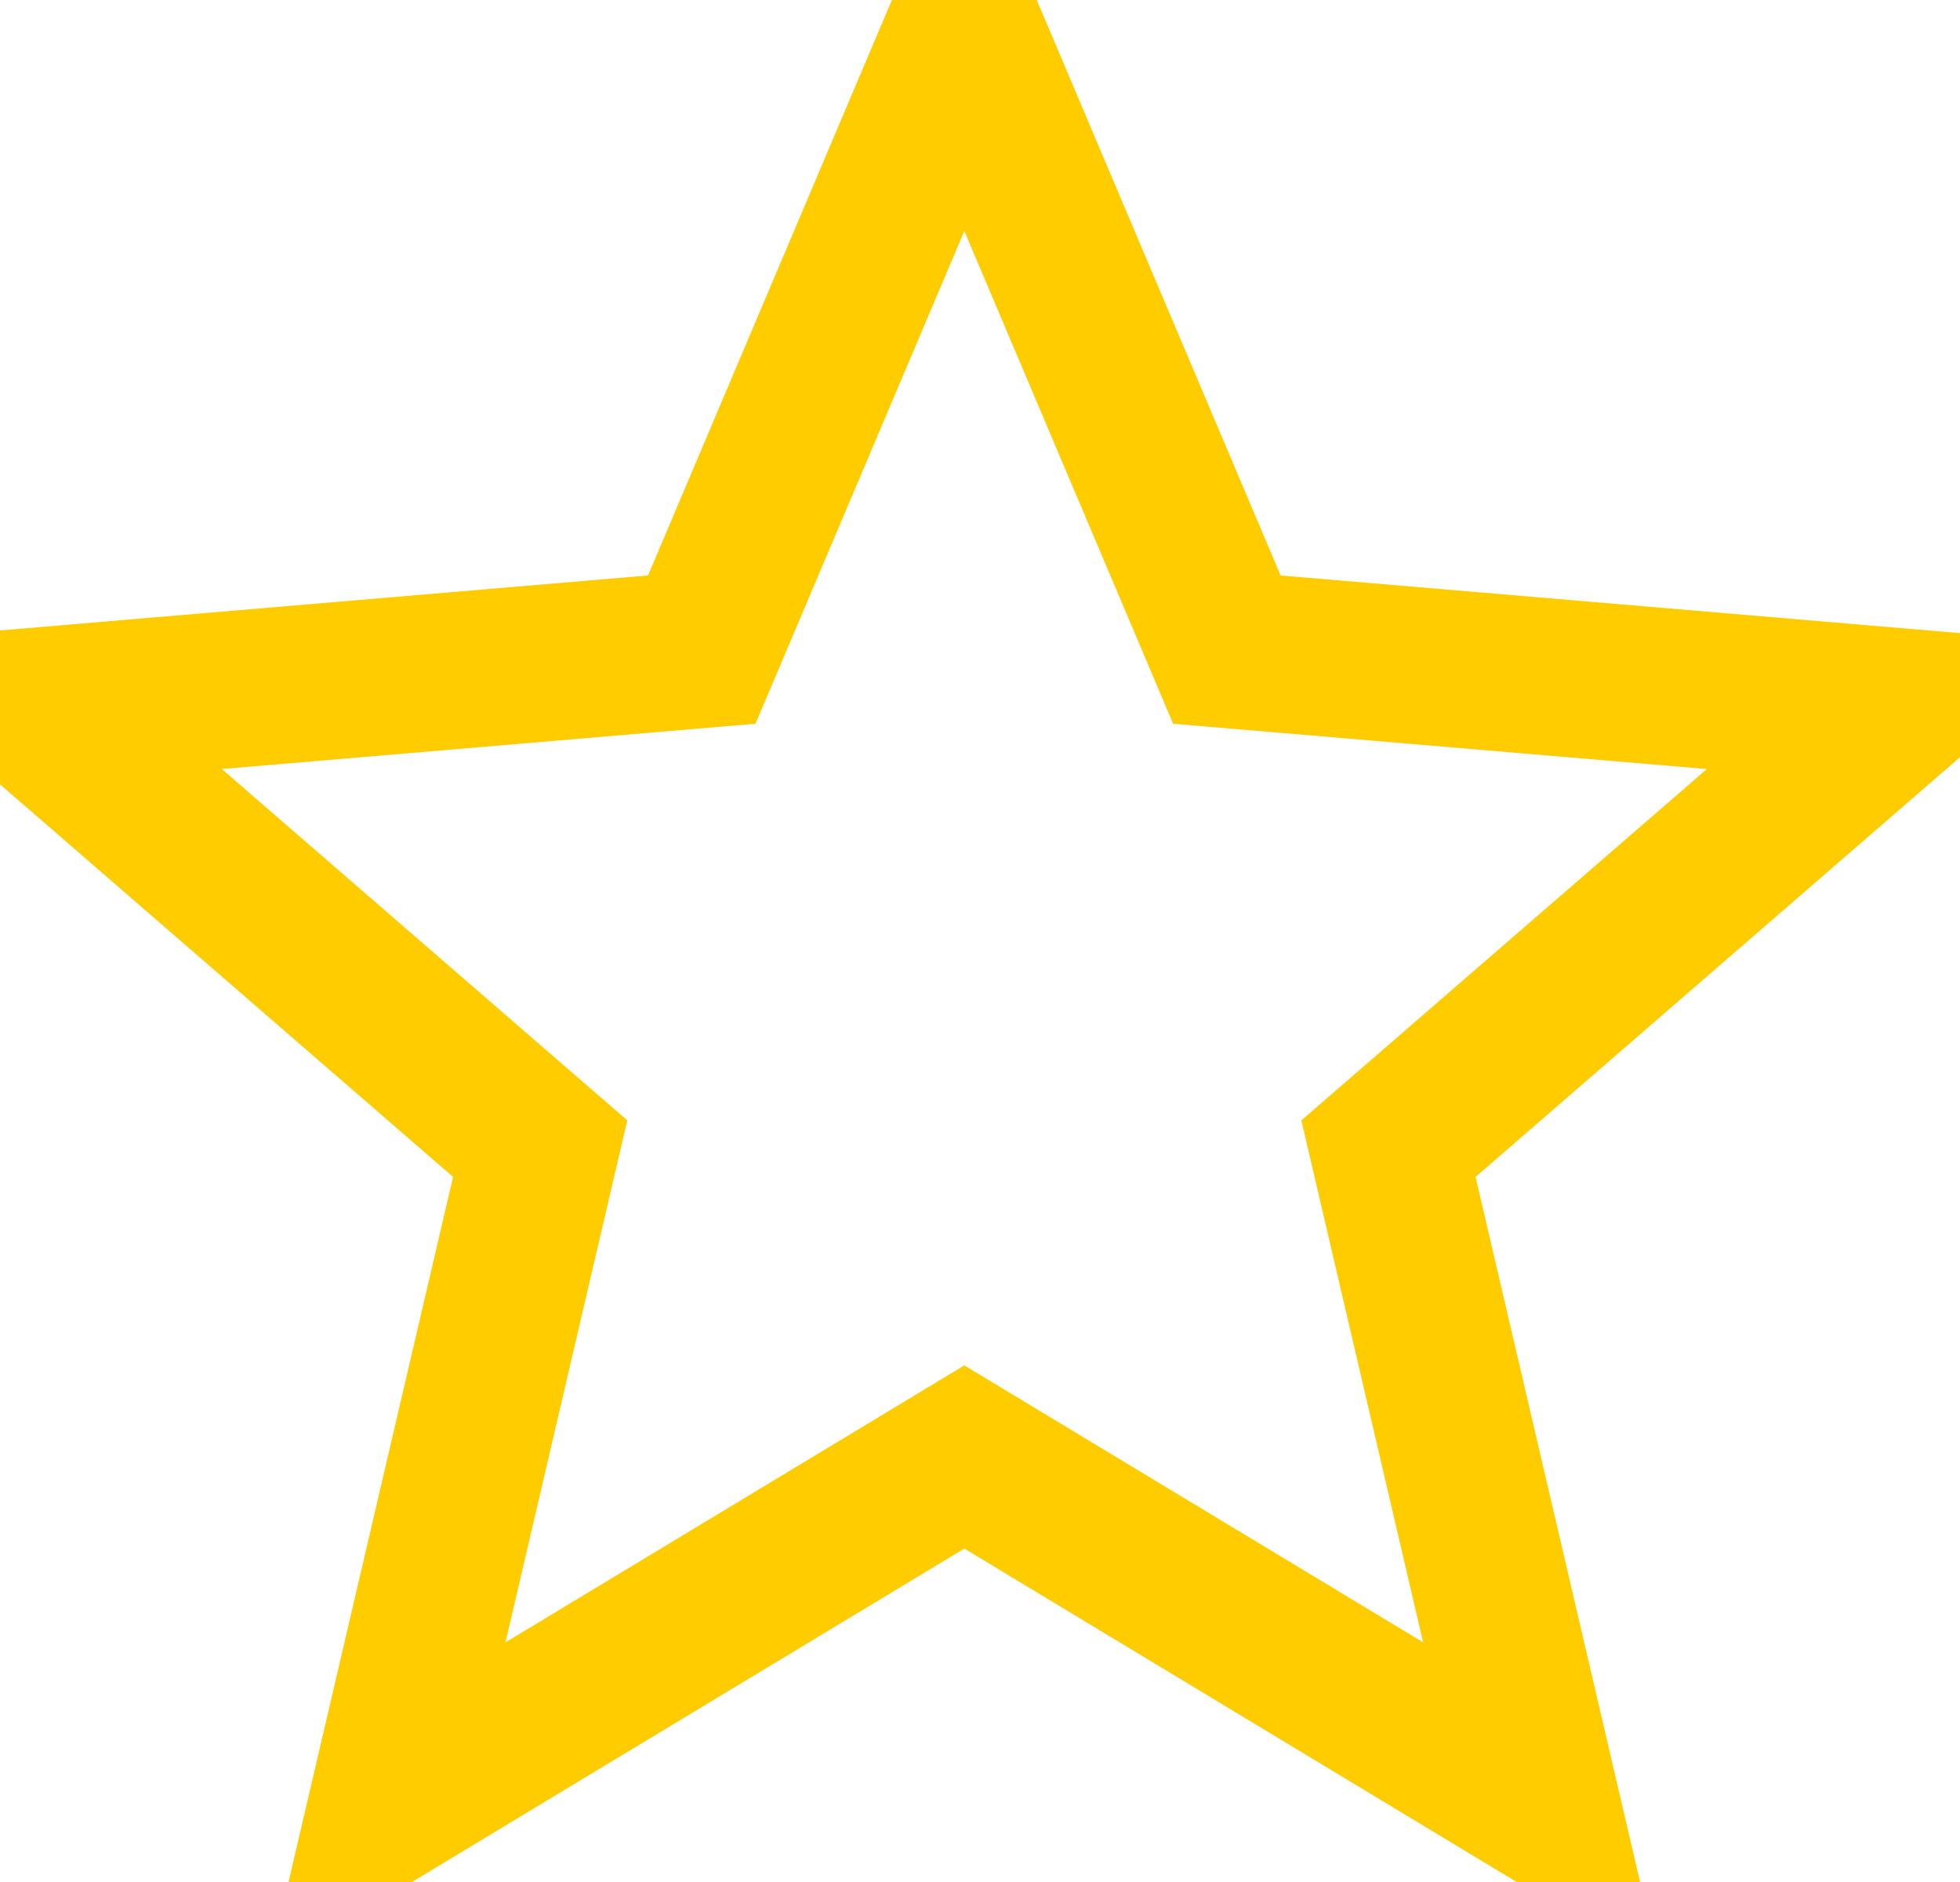 <svg width="25" height="24" viewBox="0 0 25 24" fill="none" xmlns="http://www.w3.org/2000/svg">
<path d="M12.3 18.58L19.665 23.025L17.71 14.648L24.217 9.011L15.649 8.284L12.3 0.383L8.951 8.284L0.383 9.011L6.89 14.648L4.935 23.025L12.3 18.58Z" stroke="#FFCC00" stroke-width="2"/>
</svg>
